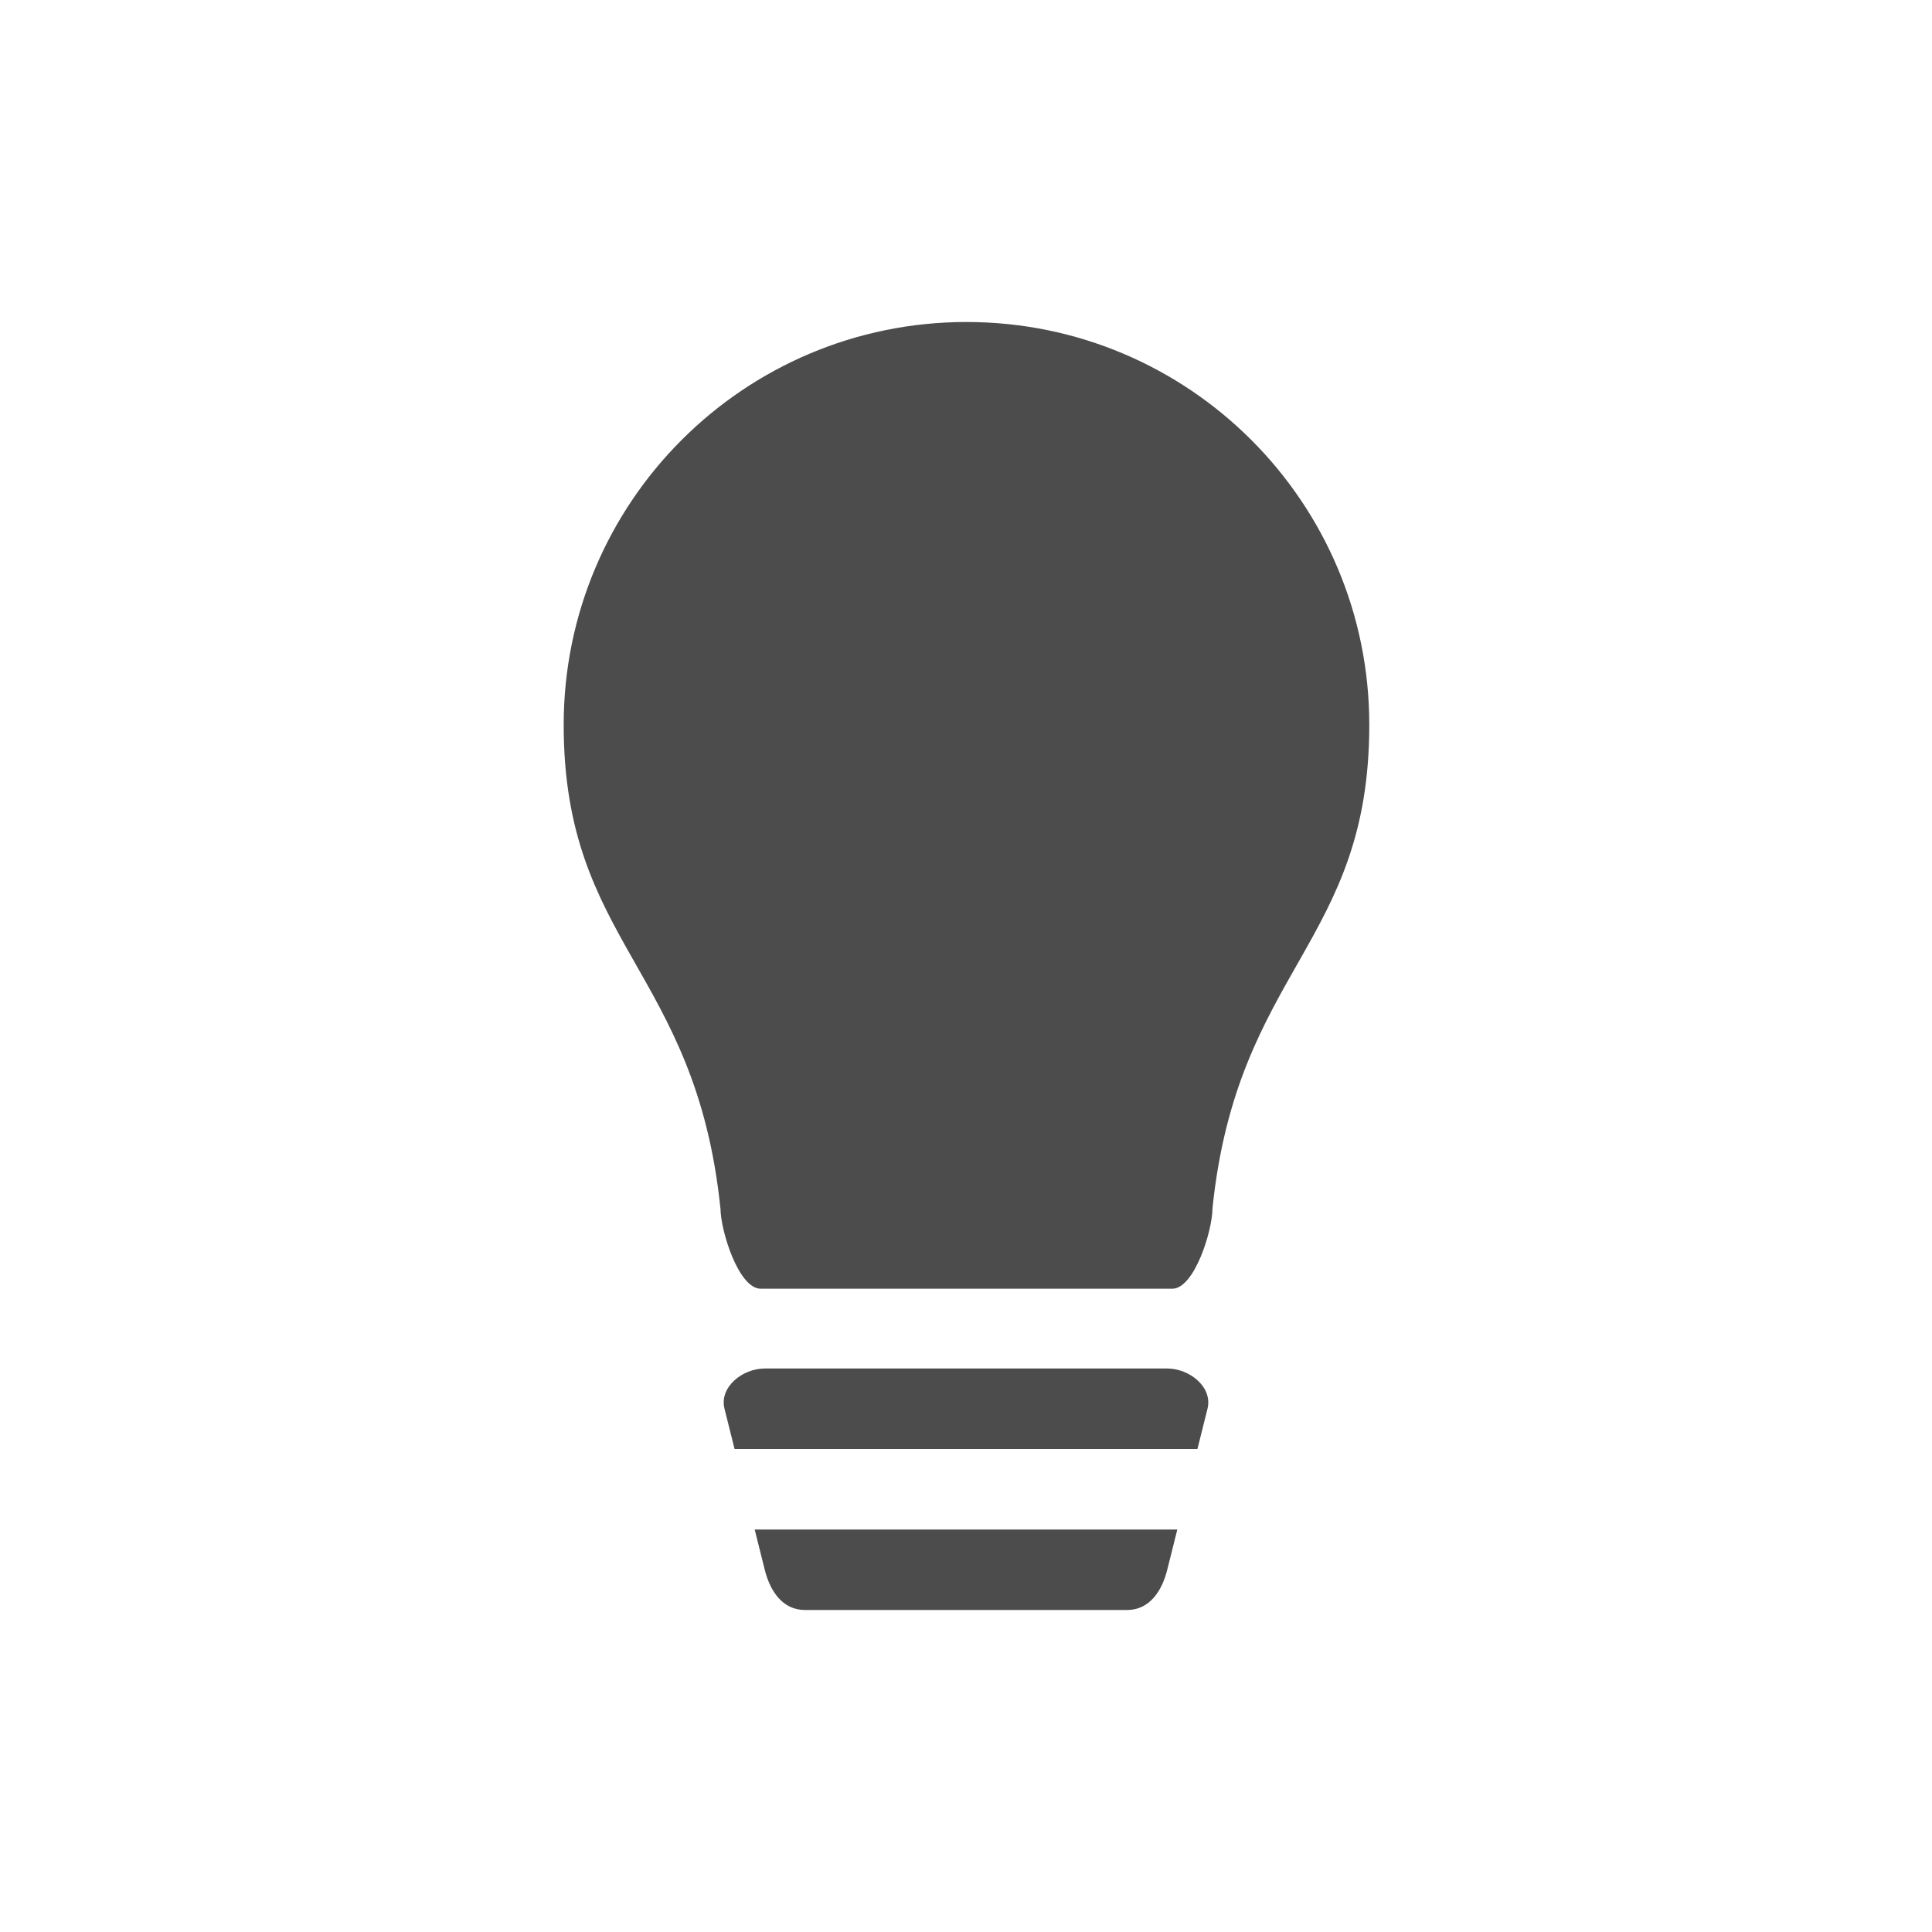 <?xml version="1.0" encoding="UTF-8" standalone="no"?>
<!-- Created with Inkscape (http://www.inkscape.org/) -->

<svg
   xmlns:dc="http://purl.org/dc/elements/1.1/"
   xmlns:cc="http://creativecommons.org/ns#"
   xmlns:rdf="http://www.w3.org/1999/02/22-rdf-syntax-ns#"
   xmlns:svg="http://www.w3.org/2000/svg"
   xmlns="http://www.w3.org/2000/svg"
   xmlns:xlink="http://www.w3.org/1999/xlink"
   xmlns:sodipodi="http://sodipodi.sourceforge.net/DTD/sodipodi-0.dtd"
   xmlns:inkscape="http://www.inkscape.org/namespaces/inkscape"
   version="1.0"
   width="24"
   height="24"
   id="svg4431"
   inkscape:version="0.91 r"
   sodipodi:docname="redshift-status-on.svg">
  <sodipodi:namedview
     pagecolor="#353535"
     bordercolor="#666666"
     borderopacity="1"
     objecttolerance="10"
     gridtolerance="10"
     guidetolerance="10"
     inkscape:pageopacity="0.63529412"
     inkscape:pageshadow="2"
     inkscape:window-width="1600"
     inkscape:window-height="845"
     id="namedview16"
     showgrid="false"
     inkscape:zoom="22.84"
     inkscape:cx="16.359133"
     inkscape:cy="6.4929859"
     inkscape:window-x="0"
     inkscape:window-y="30"
     inkscape:window-maximized="1"
     inkscape:current-layer="svg4431" />
  <defs
     id="defs4433">
    <linearGradient
       x1="50.926"
       y1="11.648"
       x2="73.987"
       y2="11.648"
       id="linearGradient2390"
       xlink:href="#linearGradient3678"
       gradientUnits="userSpaceOnUse"
       gradientTransform="matrix(0,0.781,-0.762,0,28.874,-37.75)" />
    <linearGradient
       x1="9"
       y1="3"
       x2="9"
       y2="21"
       id="linearGradient2393"
       xlink:href="#linearGradient3678"
       gradientUnits="userSpaceOnUse"
       gradientTransform="translate(-2,-1)" />
    <linearGradient
       x1="15"
       y1="8"
       x2="15"
       y2="20"
       id="linearGradient3692"
       xlink:href="#linearGradient3678"
       gradientUnits="userSpaceOnUse" />
    <linearGradient
       x1="9.17"
       y1="3"
       x2="9.311"
       y2="15"
       id="linearGradient3684"
       xlink:href="#linearGradient3678"
       gradientUnits="userSpaceOnUse" />
    <linearGradient
       id="linearGradient3678">
      <stop
         id="stop3680"
         style="stop-color:#4c4c4c;stop-opacity:1"
         offset="0" />
      <stop
         id="stop3682"
         style="stop-color:#e6e6e6;stop-opacity:1"
         offset="1" />
    </linearGradient>
    <linearGradient
       x1="9.17"
       y1="3"
       x2="9.311"
       y2="15"
       id="linearGradient3640"
       xlink:href="#linearGradient3678"
       gradientUnits="userSpaceOnUse"
       gradientTransform="translate(-22.566,-7.735)" />
    <linearGradient
       x1="15"
       y1="8"
       x2="15"
       y2="20"
       id="linearGradient3643"
       xlink:href="#linearGradient3678"
       gradientUnits="userSpaceOnUse"
       gradientTransform="translate(-22.566,-7.735)" />
    <linearGradient
       gradientTransform="translate(-1,-2)"
       gradientUnits="userSpaceOnUse"
       xlink:href="#linearGradient3678"
       id="linearGradient2868"
       y2="19"
       x2="8.925"
       y1="6"
       x1="8.925" />
    <linearGradient
       gradientTransform="translate(-2,-1)"
       gradientUnits="userSpaceOnUse"
       xlink:href="#linearGradient3678"
       id="linearGradient4182"
       y2="21"
       x2="9"
       y1="3"
       x1="9" />
  </defs>
  <g
     style="fill:#4c4c4c;fill-opacity:1"
     transform="matrix(0.033,0,0,0.033,4,4)"
     id="g4248-0">
    <g
       style="fill:#4c4c4c;fill-opacity:1"
       id="g4208-6">
      <path
         style="fill:#4c4c4c;fill-opacity:1"
         inkscape:connector-curvature="0"
         d="m 394.235,151.628 c 0,82.449 -49.695,92.044 -59.021,181.956 0,8.382 -6.785,30.325 -15.168,30.325 l -154.885,0 C 156.782,363.909 150,341.966 150,333.584 l -0.028,0 C 140.673,243.672 90.978,234.077 90.978,151.628 90.978,67.878 158.855,0 242.606,0 326.357,0 394.235,67.878 394.235,151.628 Z"
         id="path4210-4"
         sodipodi:nodetypes="scssccsss" />
    </g>
    <g
       style="fill:#4c4c4c;fill-opacity:1"
       id="g4212-7" />
    <g
       style="fill:#4c4c4c;fill-opacity:1"
       id="g4214-9" />
    <g
       style="fill:#4c4c4c;fill-opacity:1"
       id="g4216-6" />
    <g
       style="fill:#4c4c4c;fill-opacity:1"
       id="g4218-7" />
    <g
       style="fill:#4c4c4c;fill-opacity:1"
       id="g4220-0" />
    <g
       style="fill:#4c4c4c;fill-opacity:1"
       id="g4222-4" />
    <g
       style="fill:#4c4c4c;fill-opacity:1"
       id="g4224-4" />
    <g
       style="fill:#4c4c4c;fill-opacity:1"
       id="g4226-3" />
    <g
       style="fill:#4c4c4c;fill-opacity:1"
       id="g4228-9" />
    <g
       style="fill:#4c4c4c;fill-opacity:1"
       id="g4230-1" />
    <g
       style="fill:#4c4c4c;fill-opacity:1"
       id="g4232-3" />
    <g
       style="fill:#4c4c4c;fill-opacity:1"
       id="g4234-0" />
    <g
       style="fill:#4c4c4c;fill-opacity:1"
       id="g4236-6" />
    <g
       style="fill:#4c4c4c;fill-opacity:1"
       id="g4238-9" />
    <g
       style="fill:#4c4c4c;fill-opacity:1"
       id="g4240-6" />
  </g>
  <path
     style="opacity:1;fill:#4c4c4c;fill-opacity:1;stroke:none;stroke-width:1;stroke-linecap:round;stroke-linejoin:round;stroke-miterlimit:4;stroke-dasharray:none;stroke-opacity:1"
     d="M 9.5 17 C 9.223 17 8.933 17.231 9 17.5 L 9.125 18 L 14.875 18 L 15 17.5 C 15.067 17.231 14.777 17 14.5 17 L 9.5 17 z M 9.375 19 L 9.5 19.5 C 9.567 19.769 9.723 20 10 20 L 14 20 C 14.277 20 14.433 19.769 14.5 19.5 L 14.625 19 L 9.375 19 z "
     id="rect4201" />
</svg>
